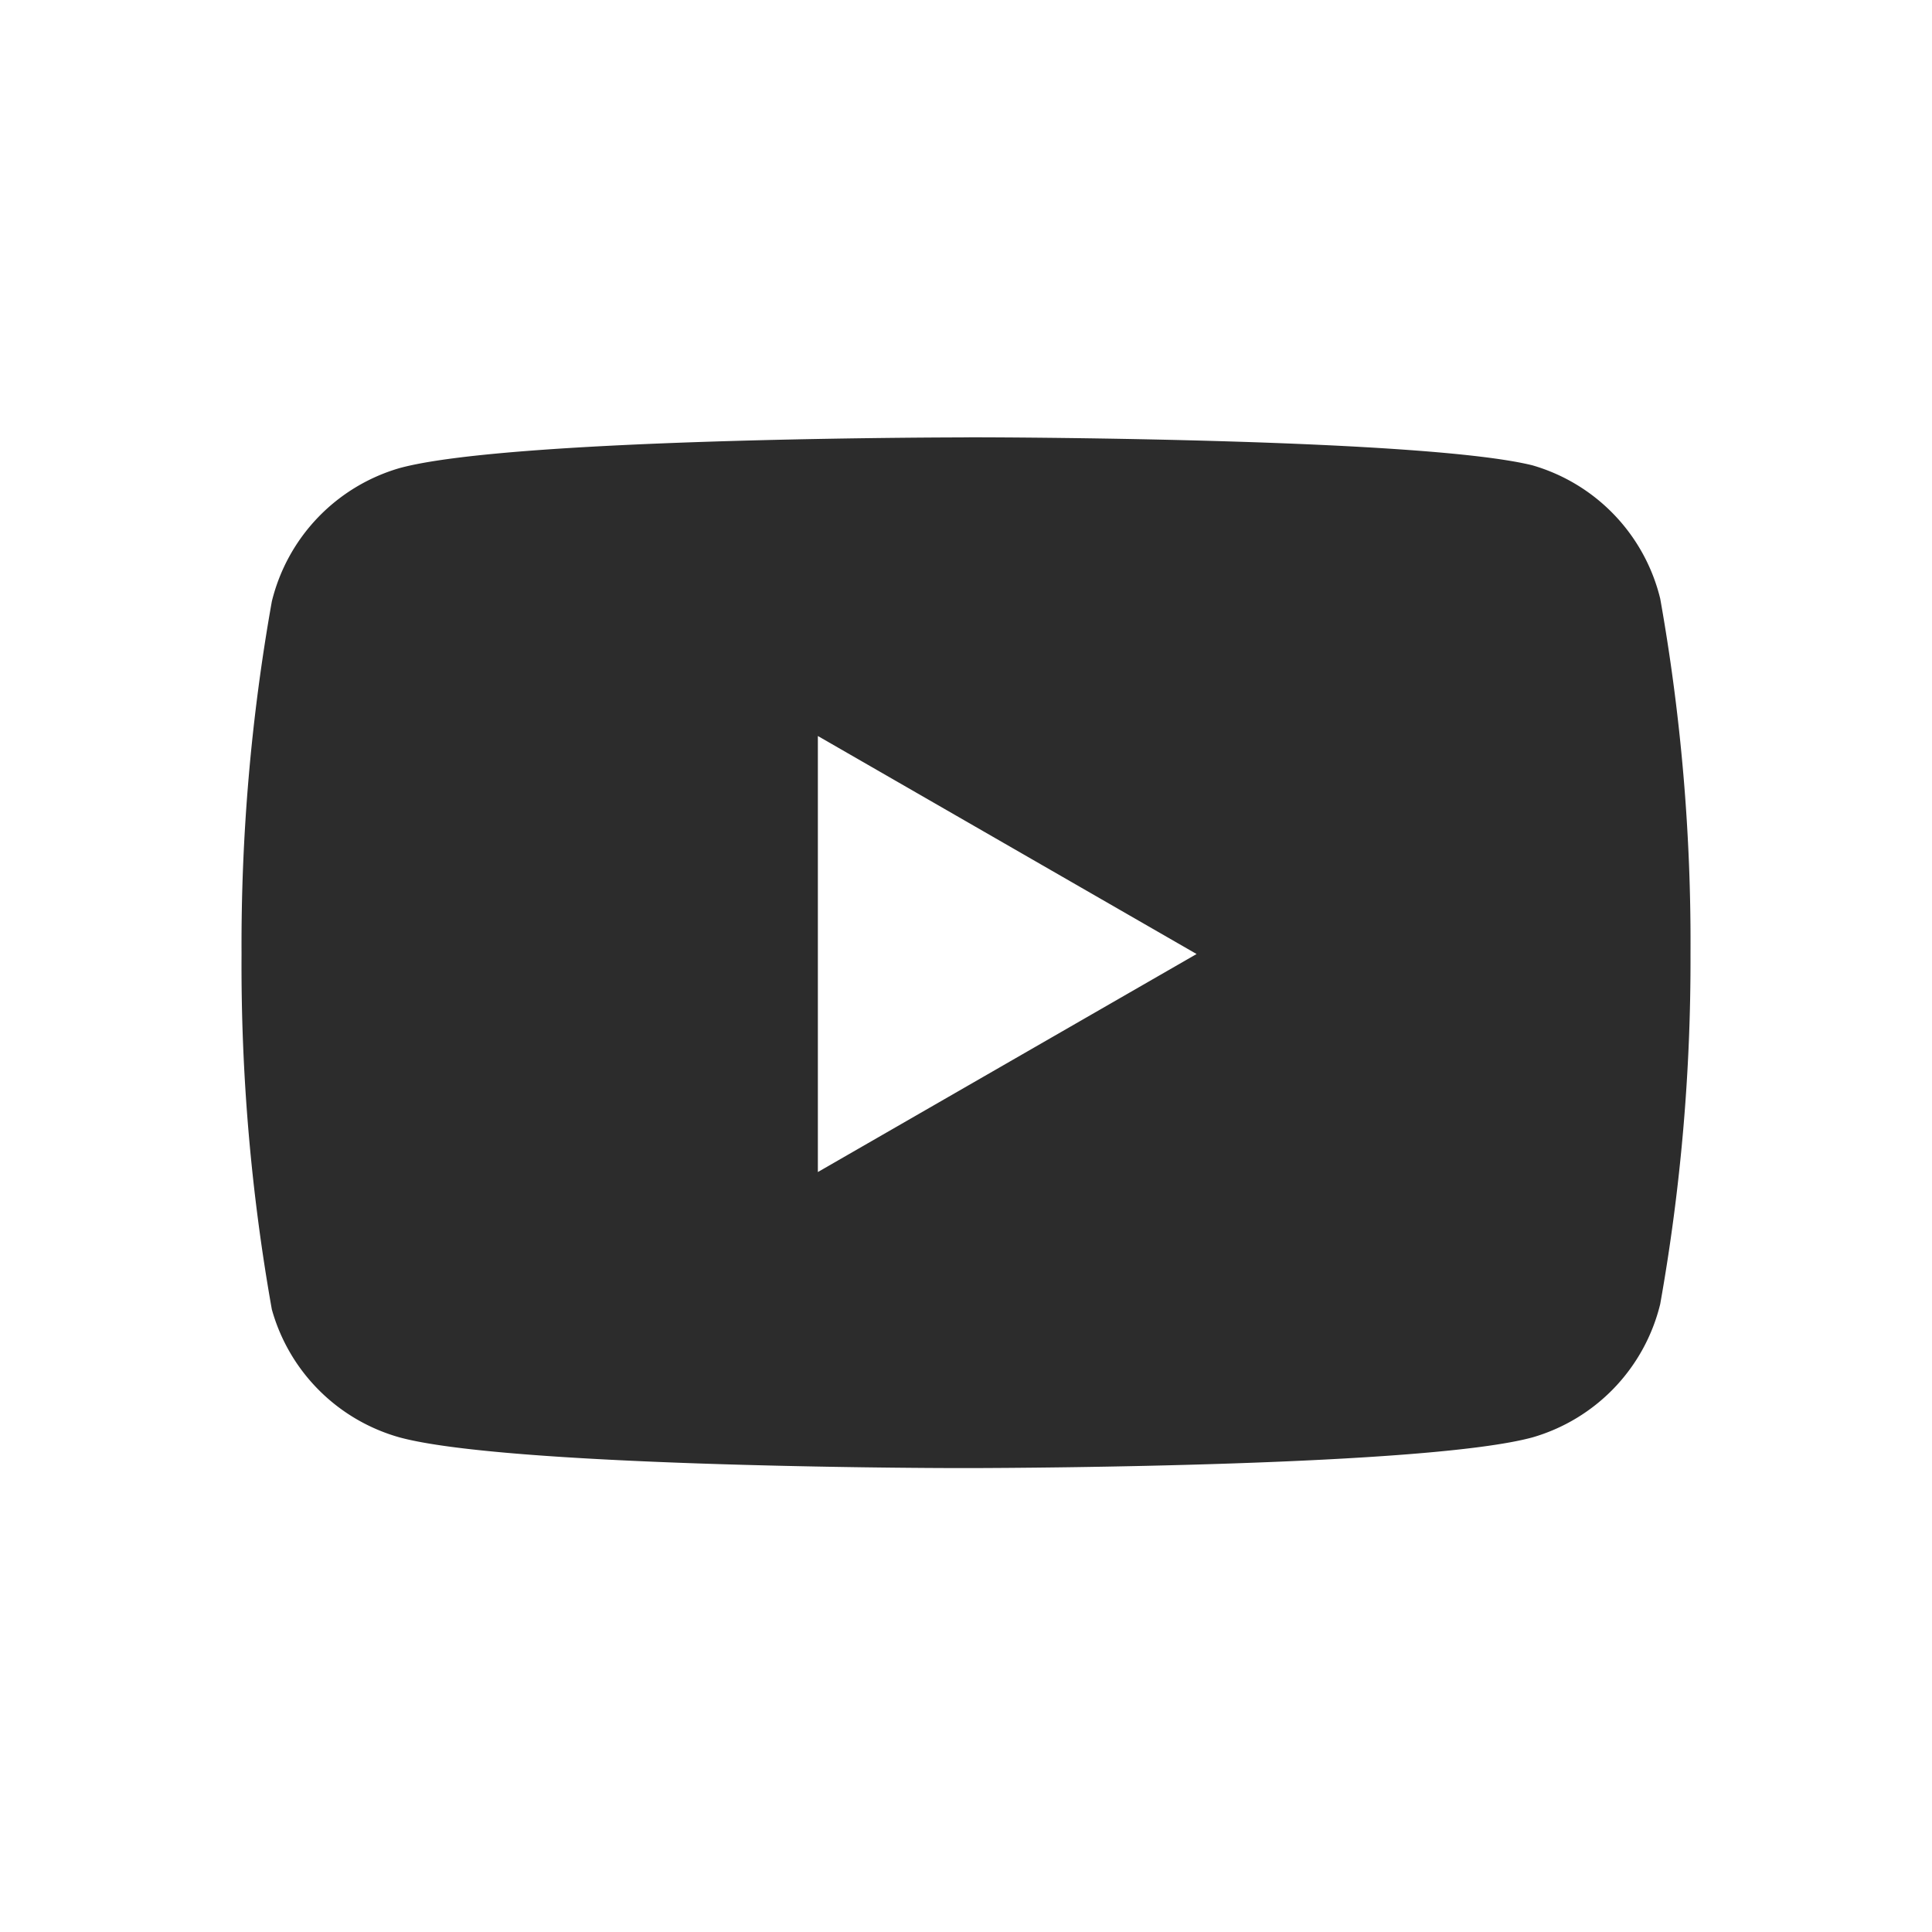<svg xmlns="http://www.w3.org/2000/svg" width="40" height="40" viewBox="0 0 40 40">
  <g id="Group_13472" data-name="Group 13472" transform="translate(19787 12326)">
    <rect id="Rectangle_4461" data-name="Rectangle 4461" width="40" height="40" transform="translate(-19787 -12326)" fill="#fff"/>
    <g id="Group_13378" data-name="Group 13378" transform="translate(-19782 -12316.946)">
      <path id="Path_92524" data-name="Path 92524" d="M-3026.859-2088.914c1,0,9.424.035,11.629.58a3.814,3.814,0,0,1,2.646,2.76,40.532,40.532,0,0,1,.627,7.358,40.577,40.577,0,0,1-.627,7.247,3.813,3.813,0,0,1-2.646,2.761c-2.181.591-10.447.632-11.594.635h-.264c-1.147,0-9.414-.044-11.595-.635a3.815,3.815,0,0,1-2.646-2.65,40.627,40.627,0,0,1-.627-7.358,40.45,40.45,0,0,1,.627-7.3,3.818,3.818,0,0,1,2.646-2.761c2.2-.6,10.626-.633,11.629-.635Zm-3.165,6.184v9.028l7.841-4.514Z" transform="translate(3041.957 2088.914)" fill="#2c2c2c" fill-rule="evenodd"/>
    </g>
  </g>
</svg>
